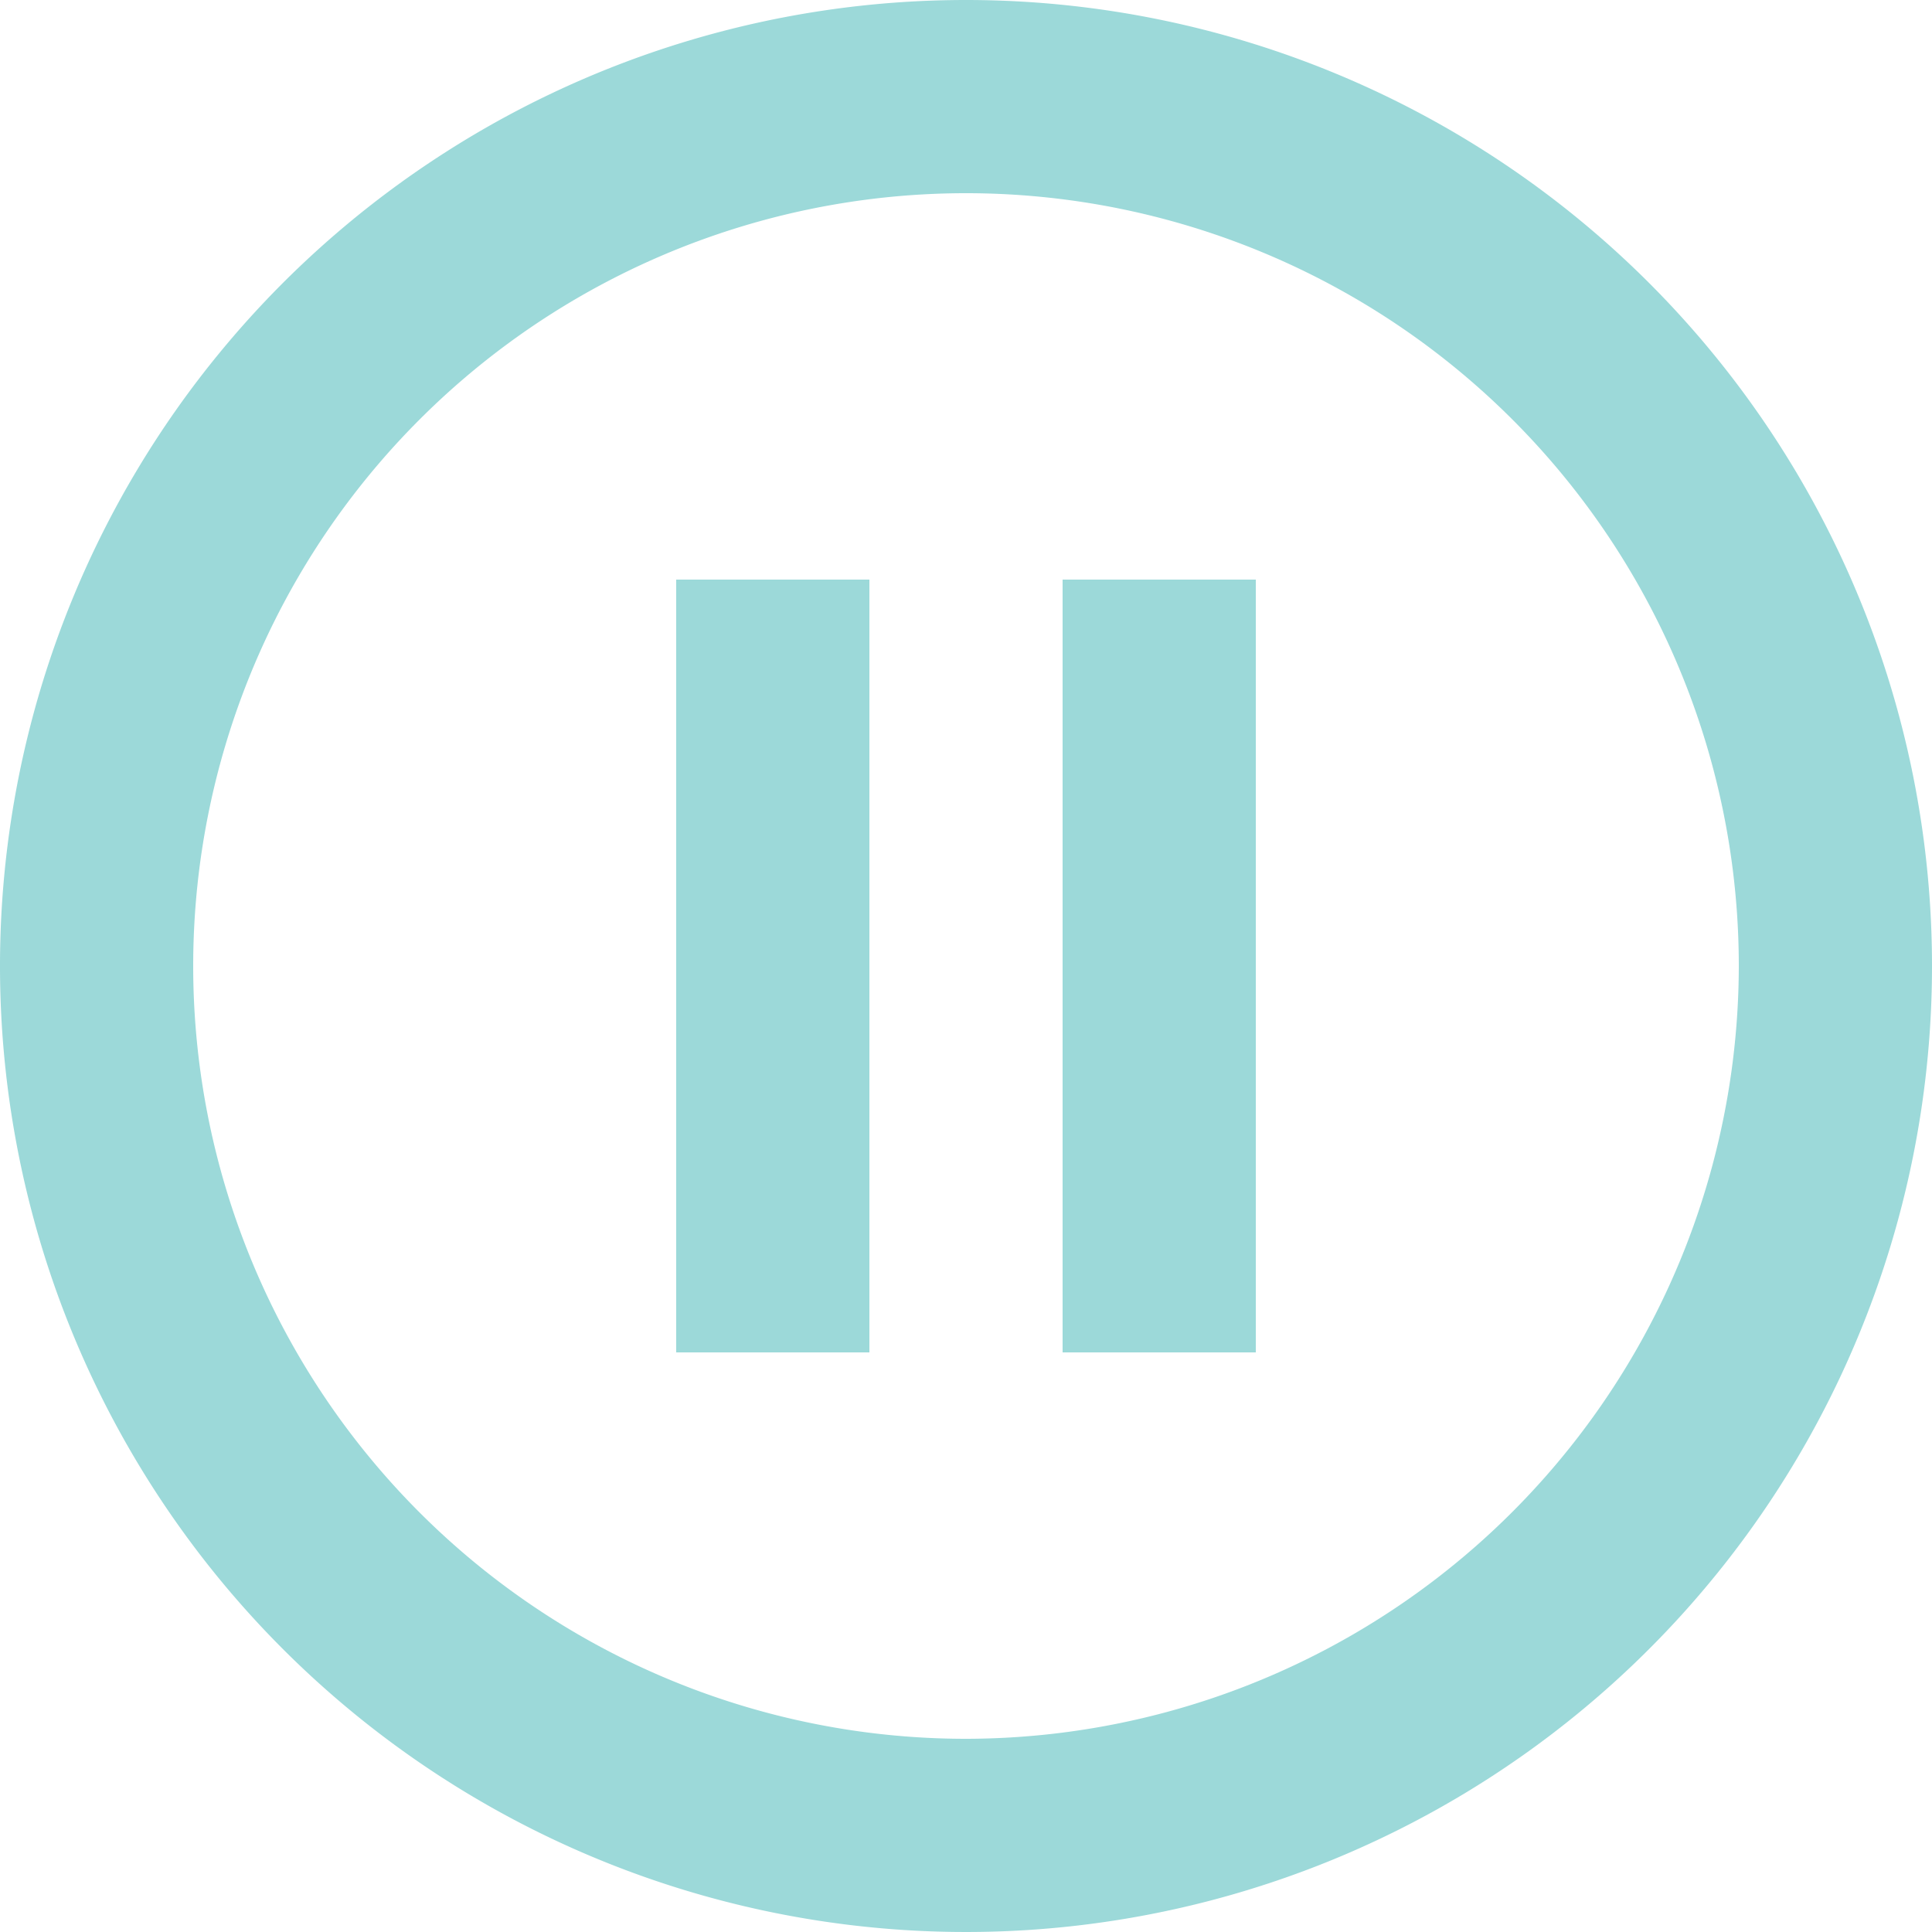 <svg xmlns="http://www.w3.org/2000/svg" width="20" height="20" viewBox="0 0 20 20">
	<def>
		<style>
			.apause1 {
				fill: #9cd9d9;
			}
		</style>
	</def>
	<path class="apause1" d="M9,16h2V8H9ZM12,2A10,10,0,1,0,22,12,10,10,0,0,0,12,2Zm0,18a8,8,0,1,1,8-8A8.011,8.011,0,0,1,12,20Zm1-4h2V8H13Z" transform="translate(-2 -2)" />
</svg>
